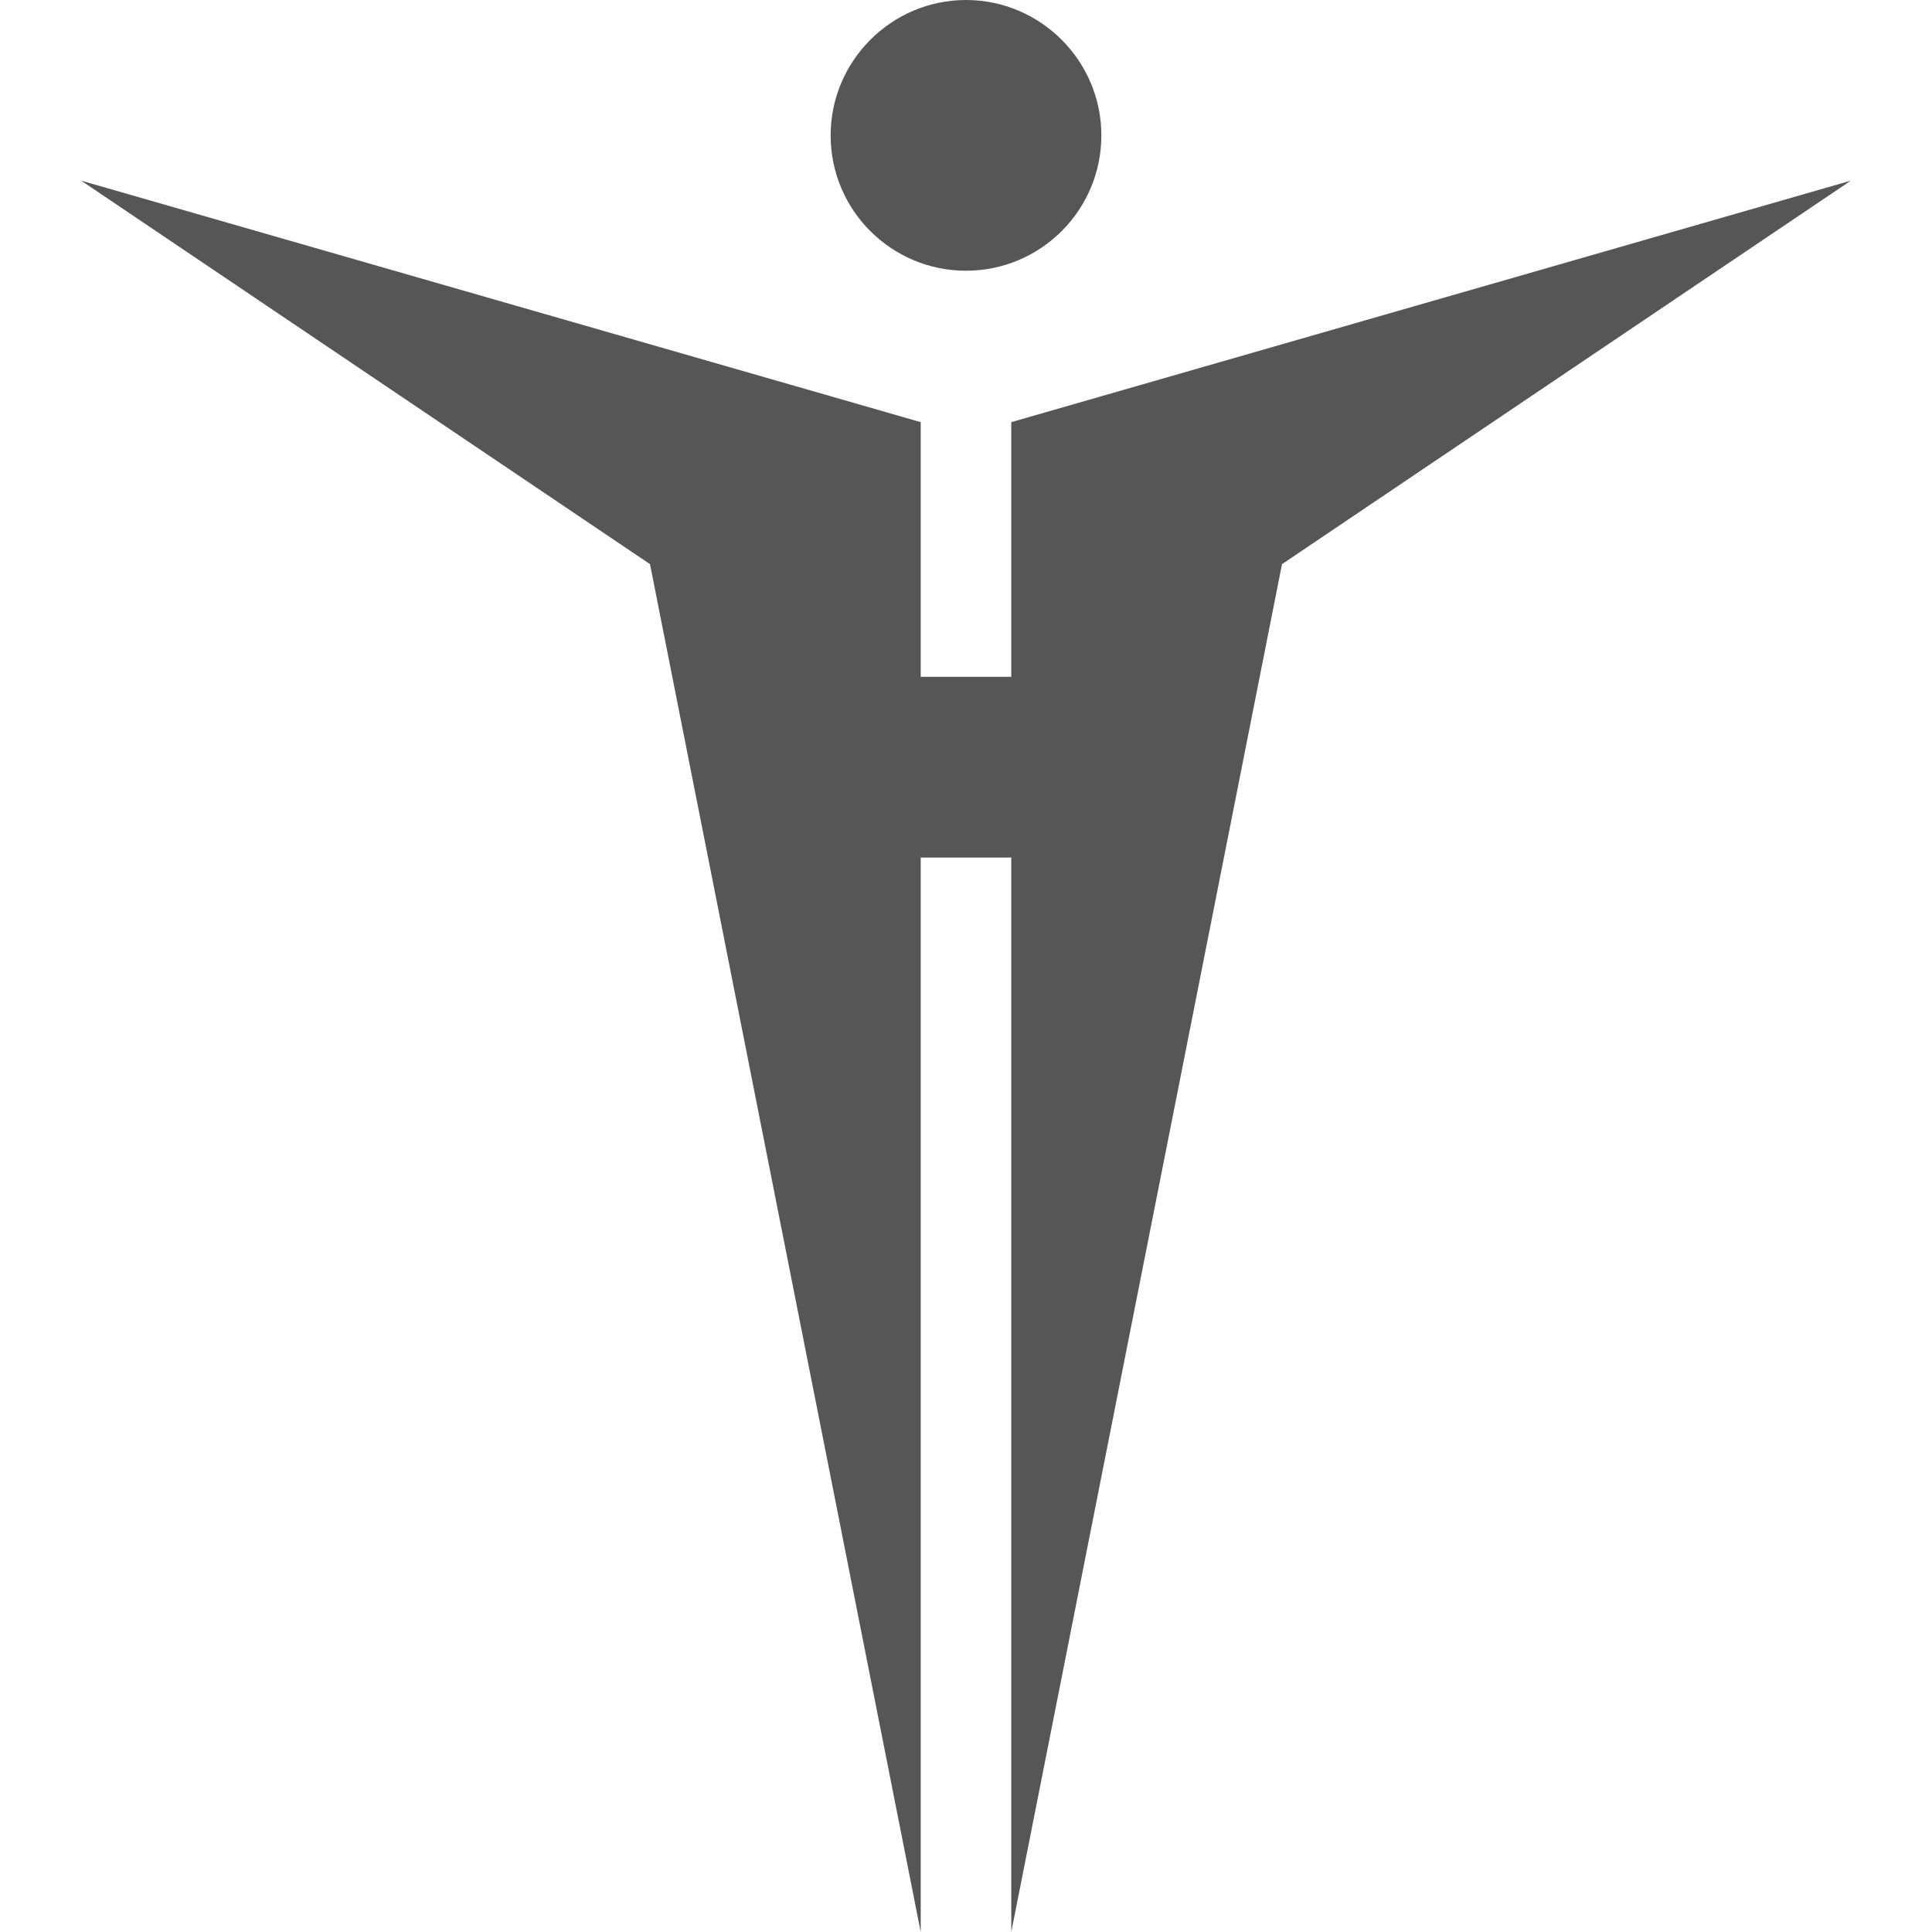
<svg xmlns="http://www.w3.org/2000/svg" xmlns:xlink="http://www.w3.org/1999/xlink" width="16px" height="16px" viewBox="0 0 16 16" version="1.1">
<g id="surface1">
<path style=" stroke:none;fill-rule:nonzero;fill:#565656;fill-opacity:1;" d="M 8 0 C 7.383 0 6.879 0.504 6.879 1.121 C 6.879 1.742 7.383 2.242 8 2.242 C 8.617 2.242 9.121 1.742 9.121 1.121 C 9.121 0.504 8.617 0 8 0 Z M 0.672 1.496 L 5.383 4.672 L 7.625 16 L 7.625 7.102 L 8.375 7.102 L 8.375 16 L 10.617 4.672 L 15.328 1.496 L 8.375 3.496 L 8.375 5.605 L 7.625 5.605 L 7.625 3.496 Z M 0.672 1.496 "/>
</g>
</svg>
